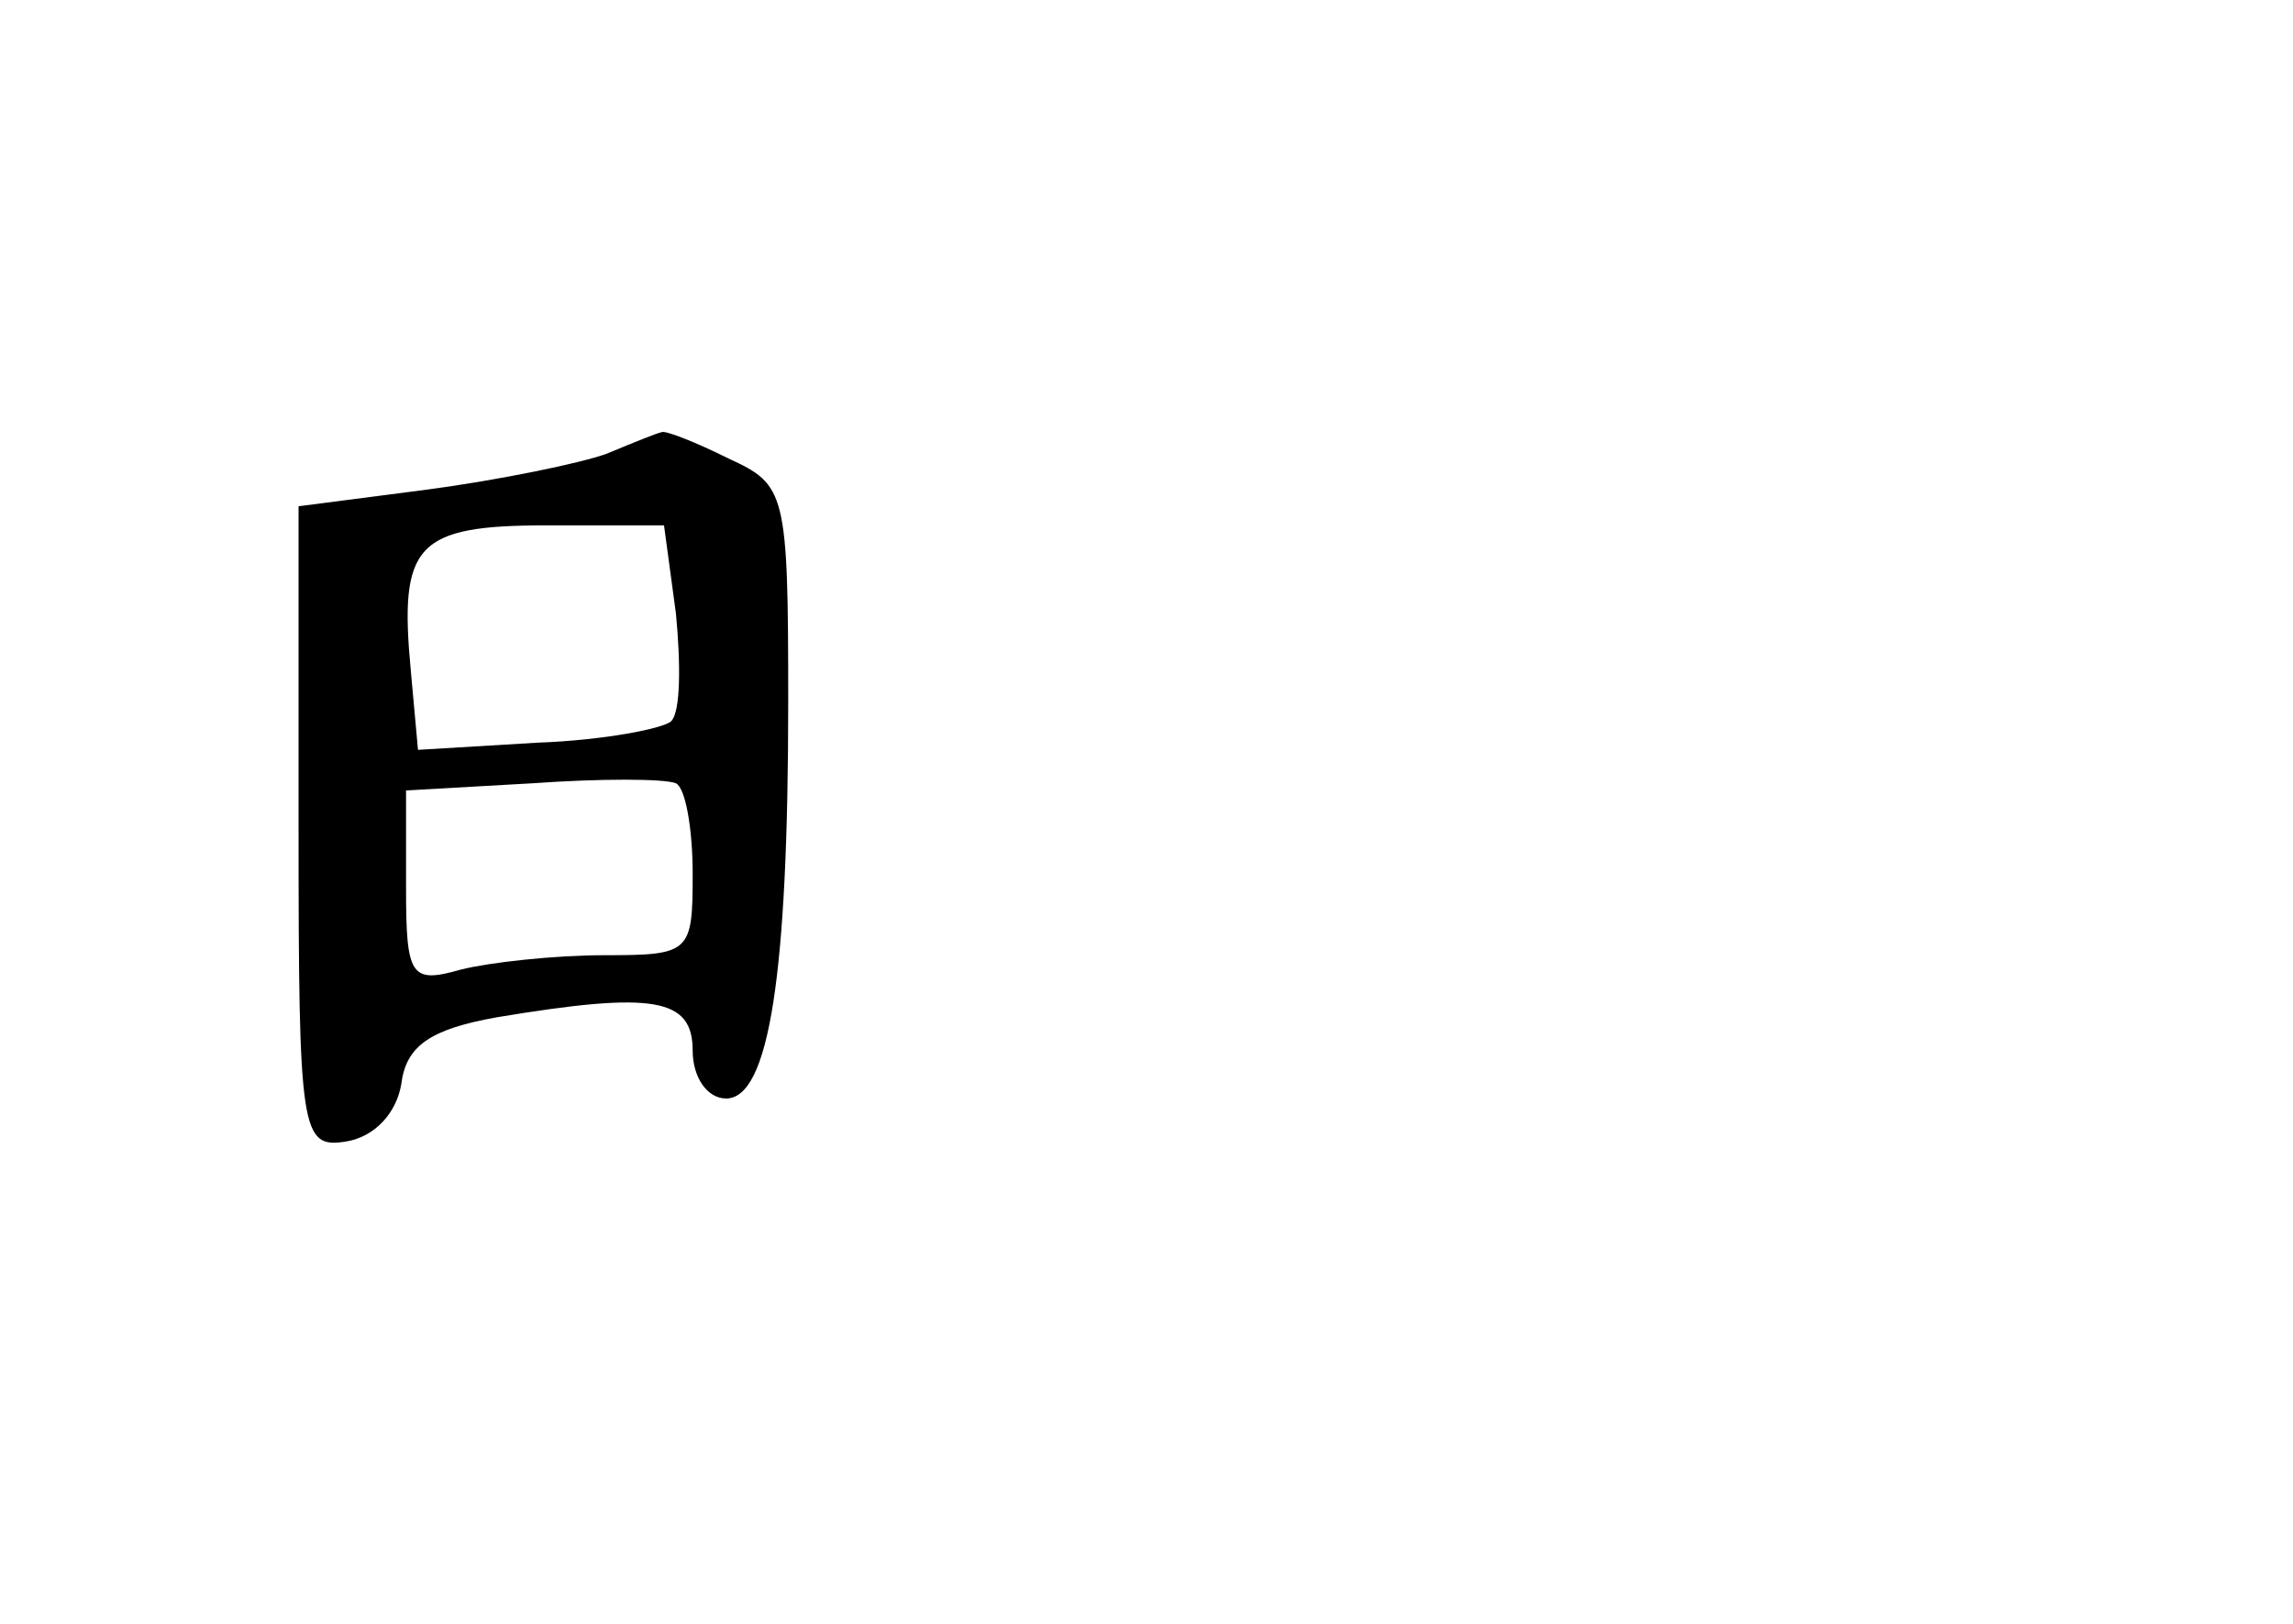 <?xml version="1.0" standalone="no"?>
<!DOCTYPE svg PUBLIC "-//W3C//DTD SVG 20010904//EN"
 "http://www.w3.org/TR/2001/REC-SVG-20010904/DTD/svg10.dtd">
<svg version="1.0" xmlns="http://www.w3.org/2000/svg"
 width="96pt" height="68pt" viewBox="0 0 96 68"
 preserveAspectRatio="xMidYMid meet">
<g transform="translate(0,68) scale(0.1,-0.1)"
fill="#000000" stroke="none">
<path d="M254 490 c-11 -4 -45 -11 -75 -15 l-54 -7 0 -134 c0 -129 1 -135 20
-132 12 2 21 12 23 24 2 16 12 23 40 28 66 11 82 8 82 -14 0 -11 6 -20 14 -20
18 0 26 52 26 166 0 88 -1 91 -25 102 -14 7 -27 12 -28 11 -1 0 -11 -4 -23 -9z
m29 -67 c2 -21 2 -41 -2 -45 -3 -3 -28 -8 -56 -9 l-50 -3 -3 33 c-5 53 2 61
57 61 l49 0 5 -37z m7 -109 c0 -33 -1 -34 -37 -34 -21 0 -48 -3 -60 -6 -21 -6
-23 -3 -23 34 l0 41 53 3 c28 2 55 2 60 0 4 -2 7 -19 7 -38z"/>
</g>
</svg>
